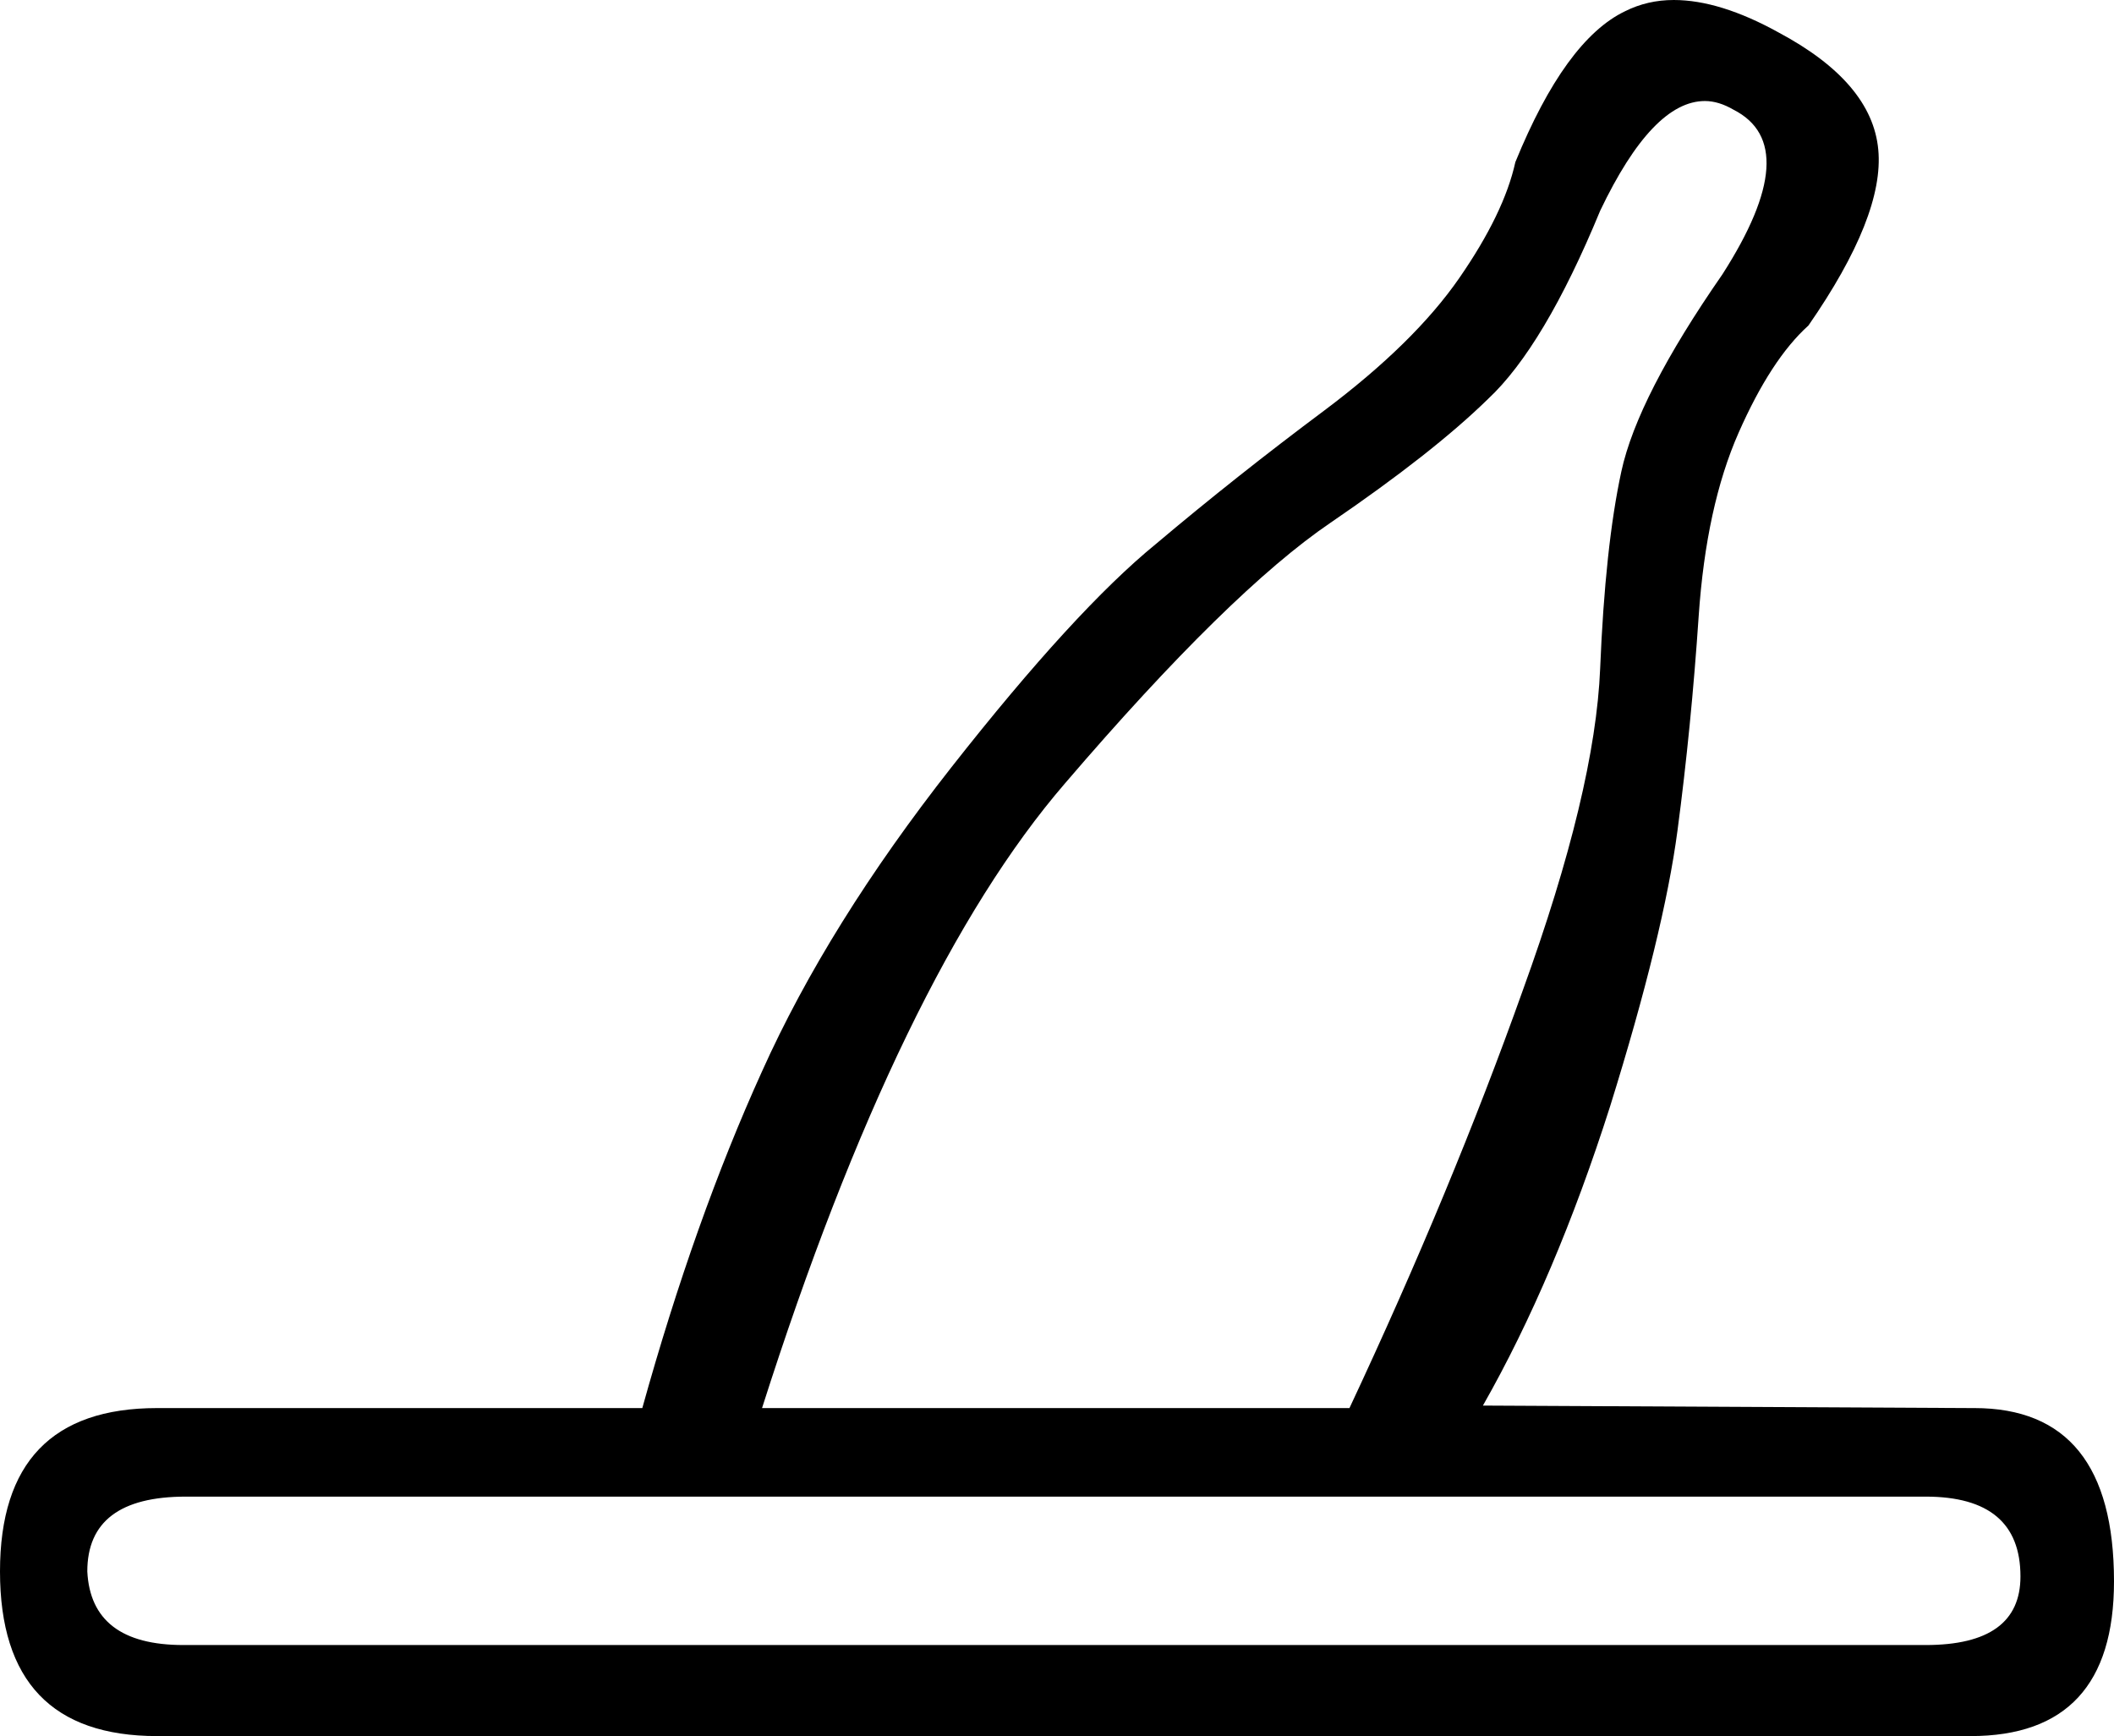 <?xml version='1.0' encoding ='UTF-8' standalone='yes'?>
<svg width='16.95' height='13.92' xmlns='http://www.w3.org/2000/svg' xmlns:xlink='http://www.w3.org/1999/xlink' >
<path style='fill:black; stroke:none' d=' M 13.67 0.81  Q 13.78 0.81 13.9 0.88  Q 14.47 1.17 13.81 2.2  Q 13.13 3.18 13 3.78  Q 12.87 4.38 12.83 5.36  Q 12.79 6.34 12.21 7.94  Q 11.64 9.54 10.82 11.29  L 6.11 11.29  Q 7.22 7.81 8.54 6.28  Q 9.86 4.74 10.67 4.19  Q 11.49 3.63 11.93 3.2  Q 12.38 2.78 12.83 1.69  Q 13.25 0.81 13.67 0.81  Z  M 15.44 12  Q 16.2 12 16.2 12.64  Q 16.2 13.19 15.44 13.19  L 1.47 13.19  Q 0.73 13.19 0.7 12.6  Q 0.7 12 1.49 12  Z  M 13.42 0  Q 13.21 0 13.03 0.09  Q 12.55 0.32 12.15 1.3  Q 12.06 1.71 11.7 2.23  Q 11.34 2.75 10.62 3.29  Q 9.91 3.82 9.27 4.36  Q 8.62 4.89 7.63 6.15  Q 6.64 7.41 6.11 8.59  Q 5.57 9.78 5.15 11.29  L 1.26 11.29  Q 0 11.29 0 12.6  Q 0 13.92 1.26 13.92  L 15.8 13.92  Q 16.95 13.92 16.95 12.68  Q 16.95 11.29 15.83 11.29  Q 15.82 11.29 15.8 11.29  L 11.89 11.27  Q 12.47 10.25 12.91 8.87  Q 13.34 7.49 13.45 6.66  Q 13.56 5.83 13.62 4.94  Q 13.68 4.06 13.94 3.47  Q 14.2 2.88 14.5 2.61  Q 15.11 1.73 15.06 1.2  Q 15.01 0.66 14.26 0.26  Q 13.79 0 13.42 0  Z '/></svg>

